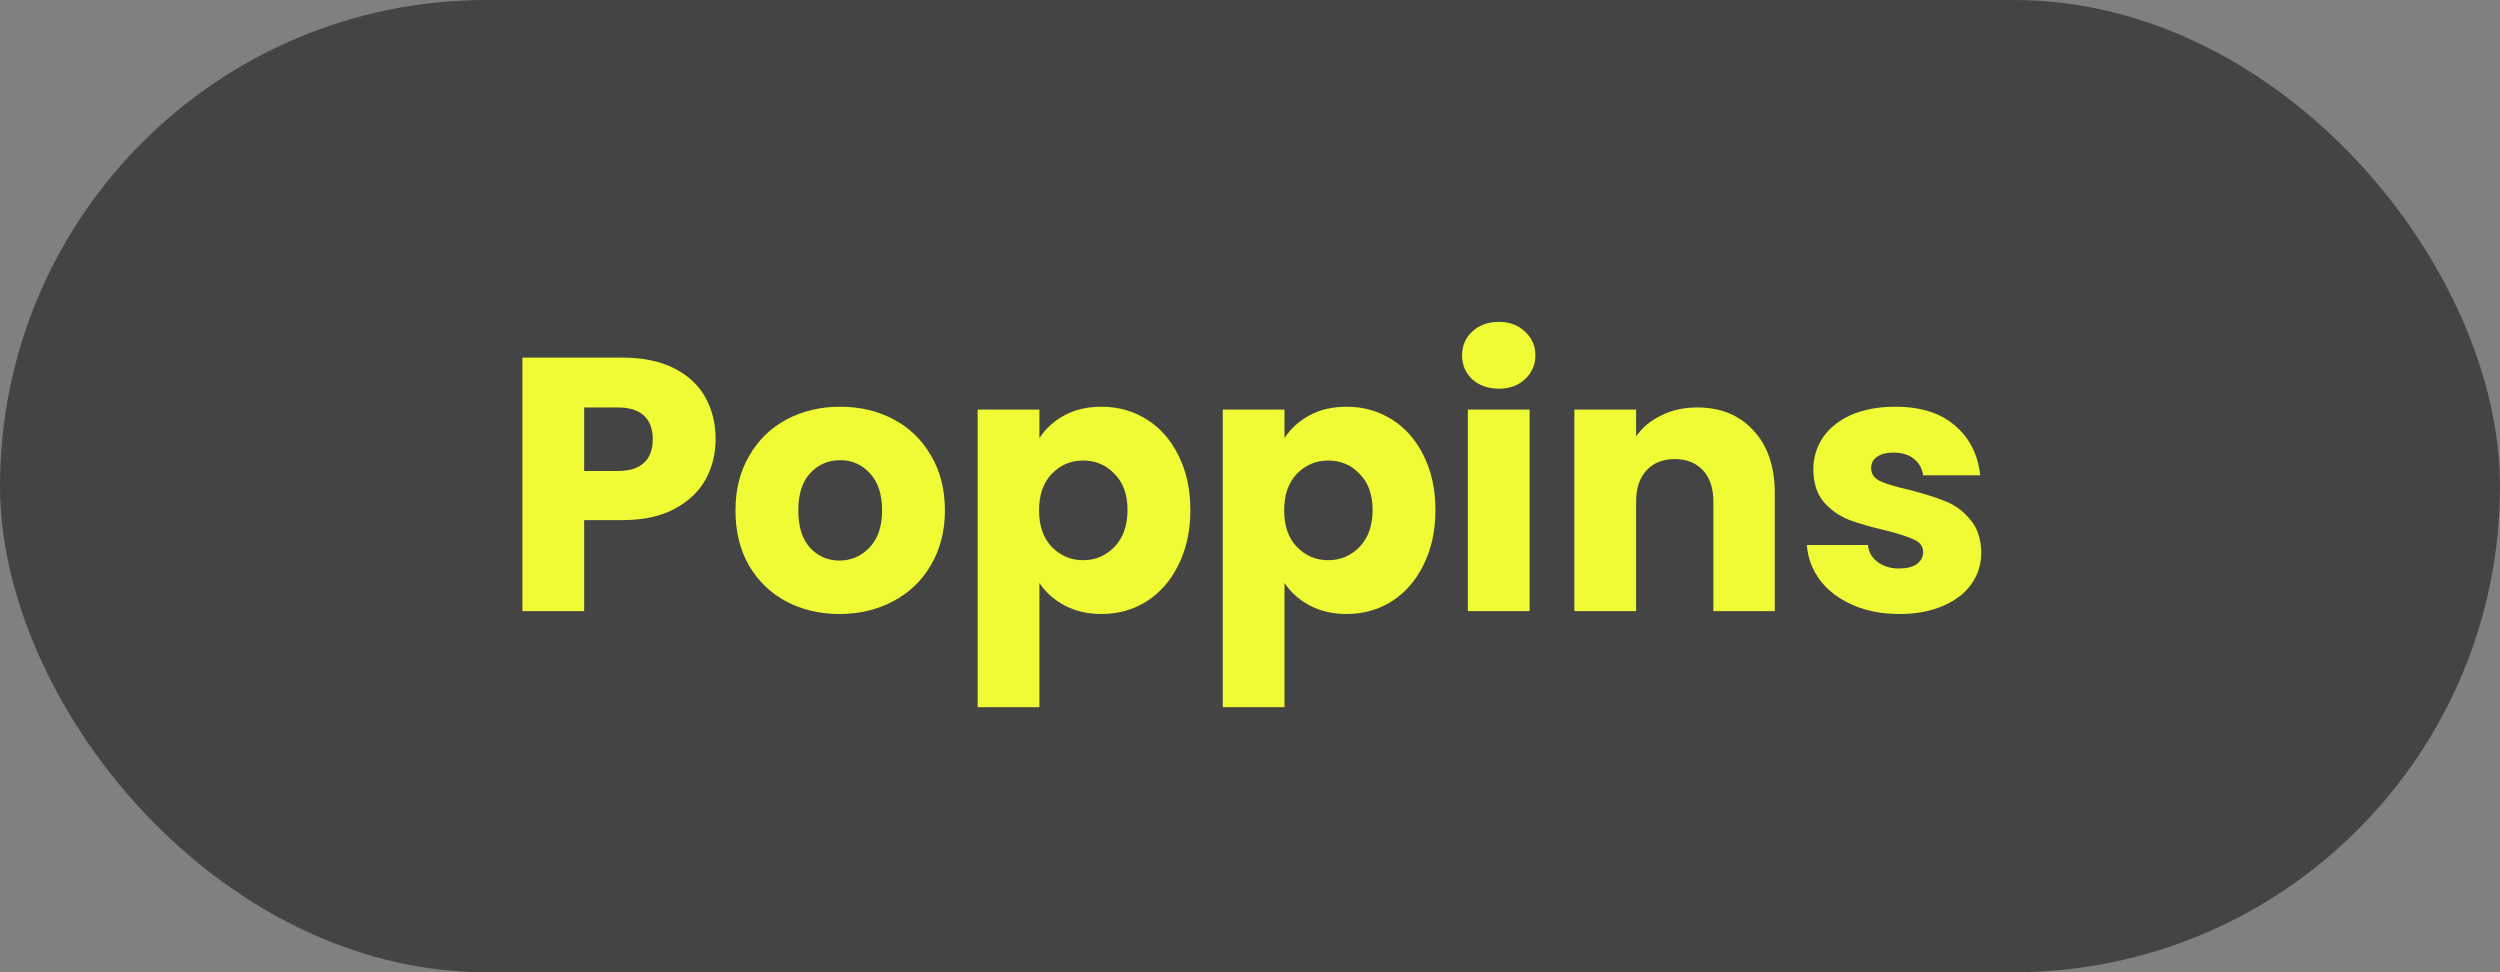 <svg width="90" height="35" viewBox="0 0 90 35" fill="none" xmlns="http://www.w3.org/2000/svg">
<rect x="0" y="0" width="90" height="35" fill="#808080" stroke="none"/>
<rect width="90" height="35" rx="17.5" fill="#444444"/>
<path d="M68.388 22.104C67.755 22.104 67.192 21.996 66.698 21.779C66.204 21.562 65.814 21.268 65.528 20.895C65.242 20.514 65.082 20.089 65.047 19.621H67.244C67.27 19.872 67.387 20.076 67.595 20.232C67.803 20.388 68.058 20.466 68.362 20.466C68.639 20.466 68.852 20.414 68.999 20.31C69.155 20.197 69.233 20.054 69.233 19.881C69.233 19.673 69.124 19.521 68.908 19.426C68.691 19.322 68.34 19.209 67.855 19.088C67.335 18.967 66.901 18.841 66.555 18.711C66.208 18.572 65.909 18.36 65.658 18.074C65.406 17.779 65.281 17.385 65.281 16.891C65.281 16.475 65.394 16.098 65.619 15.76C65.853 15.413 66.191 15.14 66.633 14.941C67.084 14.742 67.617 14.642 68.232 14.642C69.142 14.642 69.857 14.867 70.377 15.318C70.906 15.769 71.209 16.367 71.287 17.112H69.233C69.198 16.861 69.085 16.661 68.895 16.514C68.713 16.367 68.47 16.293 68.167 16.293C67.907 16.293 67.707 16.345 67.569 16.449C67.43 16.544 67.361 16.679 67.361 16.852C67.361 17.06 67.469 17.216 67.686 17.32C67.911 17.424 68.258 17.528 68.726 17.632C69.263 17.771 69.701 17.909 70.039 18.048C70.377 18.178 70.671 18.395 70.923 18.698C71.183 18.993 71.317 19.391 71.326 19.894C71.326 20.319 71.204 20.7 70.962 21.038C70.728 21.367 70.385 21.627 69.935 21.818C69.493 22.009 68.977 22.104 68.388 22.104Z" fill="#EFFC35"/>
<path d="M61.097 14.668C61.946 14.668 62.622 14.945 63.125 15.5C63.636 16.046 63.892 16.8 63.892 17.762V22H61.682V18.061C61.682 17.576 61.556 17.199 61.305 16.93C61.053 16.661 60.715 16.527 60.291 16.527C59.866 16.527 59.528 16.661 59.277 16.93C59.025 17.199 58.9 17.576 58.9 18.061V22H56.677V14.746H58.9V15.708C59.125 15.387 59.428 15.136 59.81 14.954C60.191 14.763 60.62 14.668 61.097 14.668Z" fill="#EFFC35"/>
<path d="M53.961 13.992C53.571 13.992 53.25 13.879 52.999 13.654C52.756 13.42 52.635 13.134 52.635 12.796C52.635 12.449 52.756 12.163 52.999 11.938C53.25 11.704 53.571 11.587 53.961 11.587C54.342 11.587 54.654 11.704 54.897 11.938C55.148 12.163 55.274 12.449 55.274 12.796C55.274 13.134 55.148 13.42 54.897 13.654C54.654 13.879 54.342 13.992 53.961 13.992ZM55.066 14.746V22H52.843V14.746H55.066Z" fill="#EFFC35"/>
<path d="M46.242 15.773C46.459 15.435 46.758 15.162 47.139 14.954C47.521 14.746 47.967 14.642 48.478 14.642C49.077 14.642 49.618 14.794 50.103 15.097C50.589 15.4 50.97 15.834 51.248 16.397C51.533 16.96 51.676 17.615 51.676 18.36C51.676 19.105 51.533 19.764 51.248 20.336C50.97 20.899 50.589 21.337 50.103 21.649C49.618 21.952 49.077 22.104 48.478 22.104C47.976 22.104 47.529 22 47.139 21.792C46.758 21.584 46.459 21.315 46.242 20.986V25.458H44.02V14.746H46.242V15.773ZM49.414 18.36C49.414 17.805 49.258 17.372 48.947 17.06C48.643 16.739 48.266 16.579 47.816 16.579C47.373 16.579 46.996 16.739 46.684 17.06C46.381 17.381 46.23 17.818 46.23 18.373C46.23 18.928 46.381 19.365 46.684 19.686C46.996 20.007 47.373 20.167 47.816 20.167C48.258 20.167 48.635 20.007 48.947 19.686C49.258 19.357 49.414 18.915 49.414 18.36Z" fill="#EFFC35"/>
<path d="M37.419 15.773C37.636 15.435 37.935 15.162 38.316 14.954C38.698 14.746 39.144 14.642 39.655 14.642C40.253 14.642 40.795 14.794 41.28 15.097C41.766 15.4 42.147 15.834 42.424 16.397C42.71 16.96 42.853 17.615 42.853 18.36C42.853 19.105 42.71 19.764 42.424 20.336C42.147 20.899 41.766 21.337 41.28 21.649C40.795 21.952 40.253 22.104 39.655 22.104C39.153 22.104 38.706 22 38.316 21.792C37.935 21.584 37.636 21.315 37.419 20.986V25.458H35.196V14.746H37.419V15.773ZM40.591 18.36C40.591 17.805 40.435 17.372 40.123 17.06C39.82 16.739 39.443 16.579 38.992 16.579C38.55 16.579 38.173 16.739 37.861 17.06C37.558 17.381 37.406 17.818 37.406 18.373C37.406 18.928 37.558 19.365 37.861 19.686C38.173 20.007 38.55 20.167 38.992 20.167C39.434 20.167 39.811 20.007 40.123 19.686C40.435 19.357 40.591 18.915 40.591 18.36Z" fill="#EFFC35"/>
<path d="M30.221 22.104C29.51 22.104 28.869 21.952 28.297 21.649C27.733 21.346 27.287 20.912 26.958 20.349C26.637 19.786 26.477 19.127 26.477 18.373C26.477 17.628 26.641 16.973 26.971 16.41C27.3 15.838 27.751 15.4 28.323 15.097C28.895 14.794 29.536 14.642 30.247 14.642C30.957 14.642 31.599 14.794 32.171 15.097C32.743 15.4 33.193 15.838 33.523 16.41C33.852 16.973 34.017 17.628 34.017 18.373C34.017 19.118 33.848 19.777 33.51 20.349C33.18 20.912 32.725 21.346 32.145 21.649C31.573 21.952 30.931 22.104 30.221 22.104ZM30.221 20.18C30.645 20.18 31.005 20.024 31.3 19.712C31.603 19.4 31.755 18.954 31.755 18.373C31.755 17.792 31.607 17.346 31.313 17.034C31.027 16.722 30.671 16.566 30.247 16.566C29.813 16.566 29.454 16.722 29.168 17.034C28.882 17.337 28.739 17.784 28.739 18.373C28.739 18.954 28.877 19.4 29.155 19.712C29.441 20.024 29.796 20.18 30.221 20.18Z" fill="#EFFC35"/>
<path d="M25.762 15.812C25.762 16.341 25.64 16.826 25.398 17.268C25.155 17.701 24.782 18.052 24.28 18.321C23.777 18.59 23.153 18.724 22.408 18.724H21.03V22H18.807V12.874H22.408C23.136 12.874 23.751 13 24.254 13.251C24.756 13.502 25.133 13.849 25.385 14.291C25.636 14.733 25.762 15.24 25.762 15.812ZM22.239 16.956C22.663 16.956 22.98 16.856 23.188 16.657C23.396 16.458 23.5 16.176 23.5 15.812C23.5 15.448 23.396 15.166 23.188 14.967C22.98 14.768 22.663 14.668 22.239 14.668H21.03V16.956H22.239Z" fill="#EFFC35"/>
</svg>
